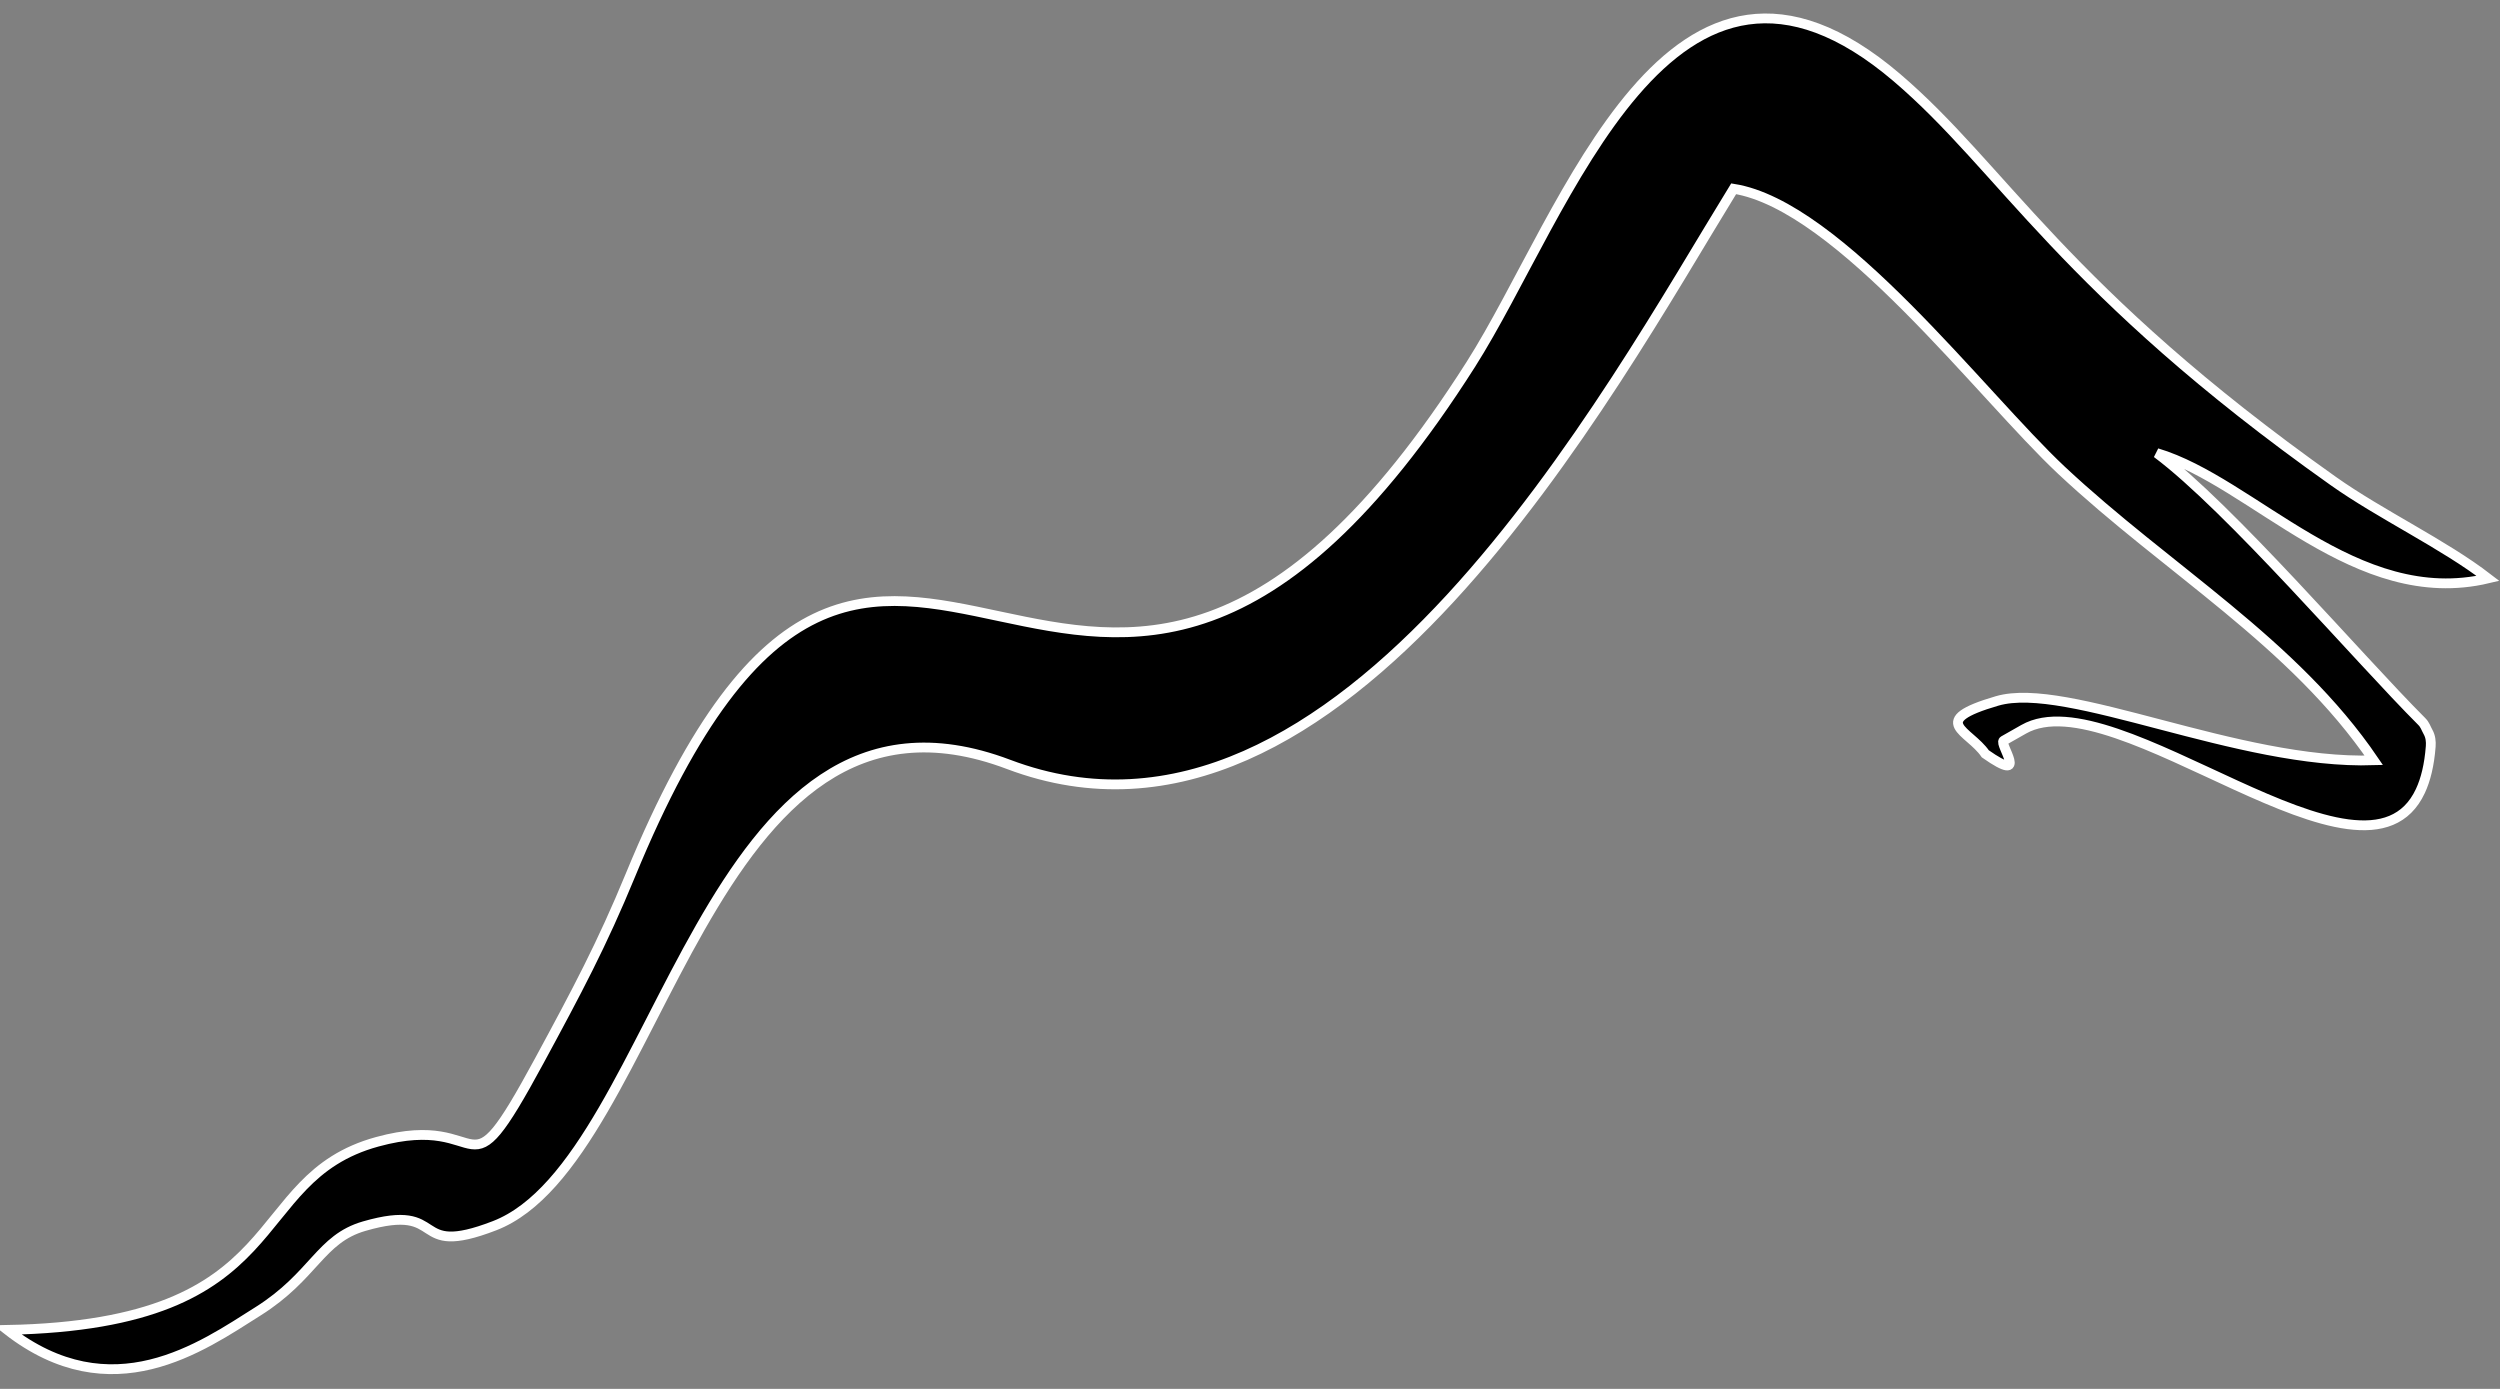 <svg width="255.118" height="141.732" xmlns="http://www.w3.org/2000/svg">
 <rect width="100%" height="100%" fill="#808080" stroke="none"/>

 <g>
  <title>background</title>
  <rect fill="none" id="canvas_background" height="402" width="582" y="-1" x="-1"/>
 </g>
 <g>
  <title>Layer 1</title>
  <g id="Layer1000">
   <path stroke="#fff" fill="#000" fill-rule="evenodd" d="m26.333,133.815c5.743,-3.621 6.318,-7.383 10.831,-8.689c8.689,-2.515 4.449,3.374 13.298,-0.043c17.203,-6.644 21.334,-58.85 52.458,-47.079c34.036,12.873 61.563,-38.554 73.995,-58.741c10.783,1.722 25.291,21.084 33.463,28.738c10.821,10.132 23.671,17.544 31.862,29.588c-13.875,0.453 -31.299,-8.15 -38.444,-6.06c-7.144,2.09 -2.846,2.994 -1.2,5.397c4.587,3.215 1.36,-1.054 1.861,-1.339l2.056,-1.168c9.404,-5.345 34.807,18.448 40.478,6.304c0.545,-1.163 0.914,-2.667 1.057,-4.554c0.038,-0.492 -0.017,-1.009 -0.265,-1.453c-0.247,-0.444 -0.305,-0.746 -0.653,-1.092c-6.358,-6.35 -19.606,-21.849 -27.031,-27.386c9.852,2.935 20.289,15.998 33.799,12.787c-4.543,-3.502 -10.937,-6.494 -15.822,-9.957c-27.525,-19.5 -33.714,-31.948 -44.505,-41.147c-23.157,-19.743 -33.712,13.91 -43.486,29.276c-39.97,62.84 -59.503,-11.64 -85.739,52.078c-2.936,7.131 -5.466,11.871 -9.322,18.992c-8.076,14.915 -4.728,5.022 -16.511,8.245c-13.881,3.797 -8.106,18.622 -37.765,19.203c10.652,8.292 19.841,1.722 25.584,-1.9z" id="path6"/>
  </g>
 </g>
</svg>